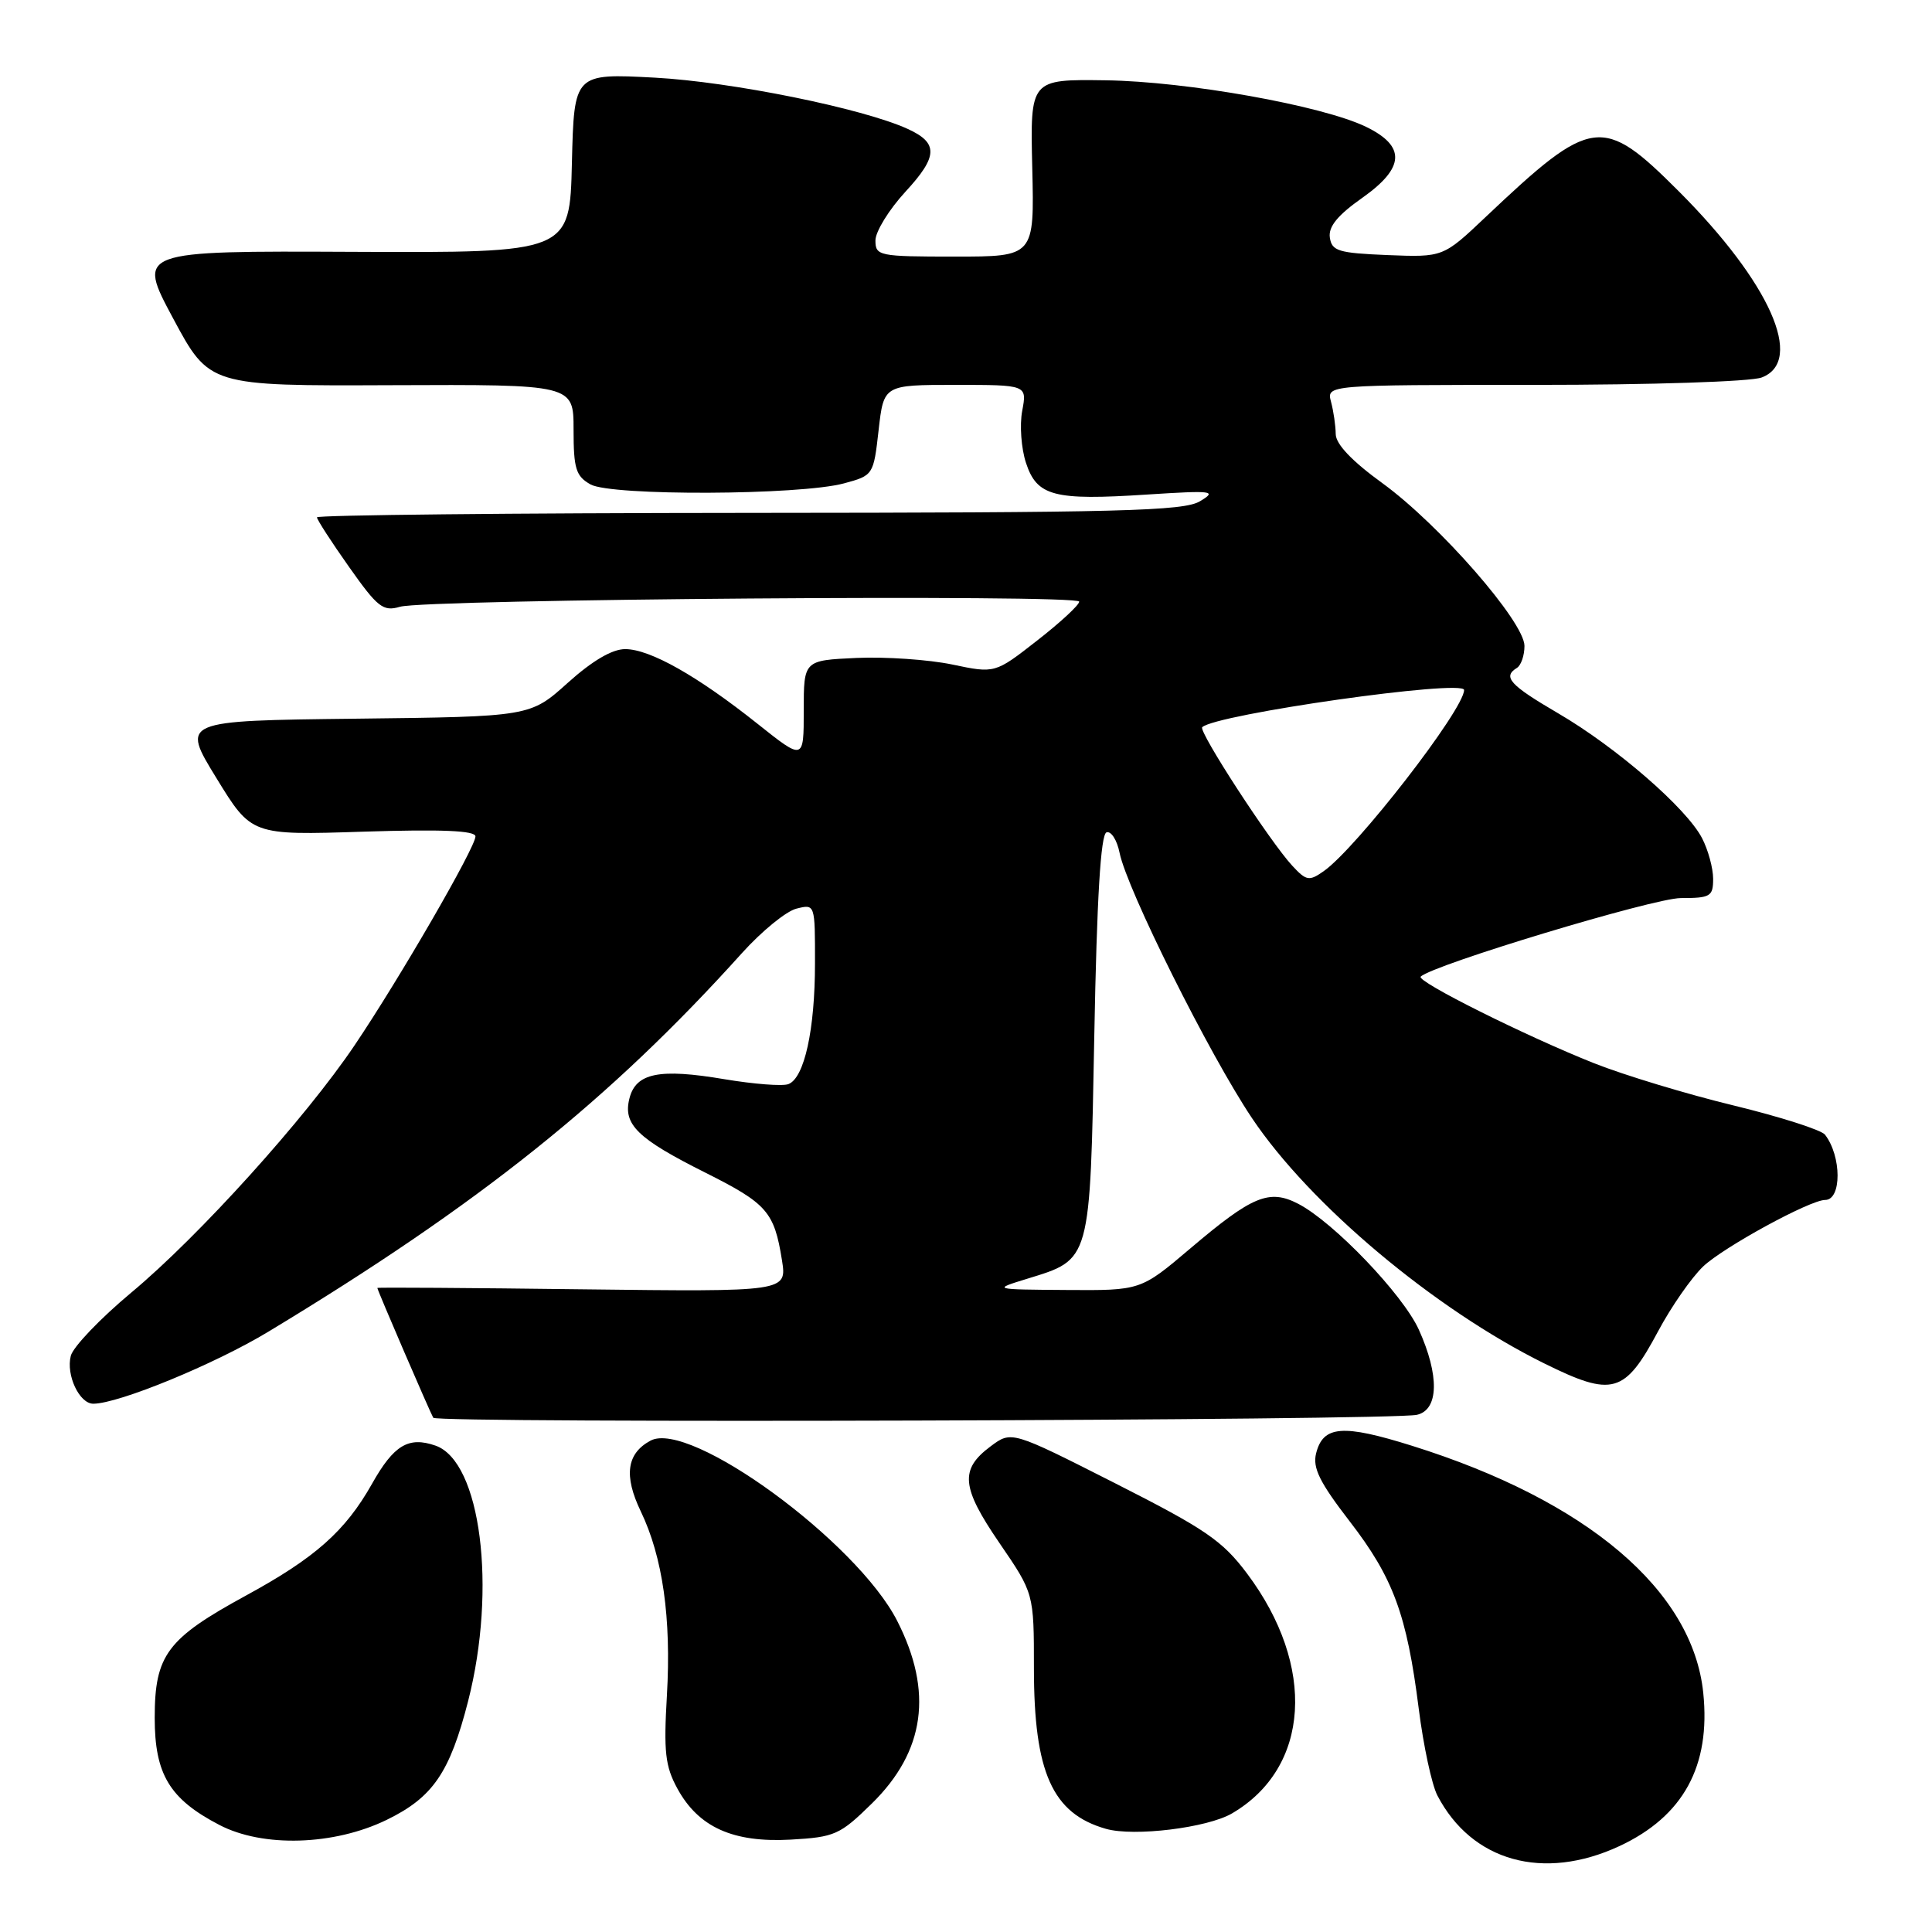 <?xml version="1.0" encoding="UTF-8" standalone="no"?>
<!DOCTYPE svg PUBLIC "-//W3C//DTD SVG 1.1//EN" "http://www.w3.org/Graphics/SVG/1.1/DTD/svg11.dtd" >
<svg xmlns="http://www.w3.org/2000/svg" xmlns:xlink="http://www.w3.org/1999/xlink" version="1.1" viewBox="0 0 256 256">
 <g >
 <path fill="currentColor"
d=" M 214.58 244.62 C 223.05 240.67 226.69 234.01 225.69 224.31 C 224.29 210.72 210.29 198.84 187.12 191.58 C 177.91 188.69 175.32 188.89 174.39 192.58 C 173.91 194.50 174.86 196.42 178.82 201.56 C 184.62 209.07 186.41 213.93 187.99 226.41 C 188.61 231.32 189.72 236.49 190.46 237.91 C 195.02 246.66 204.51 249.30 214.58 244.62 Z  M 51.24 241.14 C 57.36 238.16 59.60 234.89 62.03 225.40 C 65.85 210.43 63.71 193.64 57.70 191.55 C 54.13 190.31 52.18 191.48 49.30 196.60 C 45.76 202.88 41.77 206.42 32.59 211.42 C 22.12 217.13 20.50 219.30 20.50 227.63 C 20.50 235.11 22.47 238.38 29.06 241.81 C 34.84 244.83 44.25 244.54 51.24 241.14 Z  M 115.53 238.97 C 122.57 232.06 123.67 224.15 118.88 214.77 C 113.53 204.28 91.40 188.11 86.20 190.89 C 83.04 192.59 82.63 195.52 84.90 200.25 C 87.82 206.32 88.96 214.41 88.37 224.63 C 87.93 232.12 88.14 234.04 89.76 237.00 C 92.56 242.12 97.13 244.18 104.76 243.76 C 110.62 243.43 111.30 243.12 115.53 238.97 Z  M 163.24 240.29 C 173.60 234.24 174.44 220.76 165.24 208.50 C 161.97 204.14 159.73 202.61 147.76 196.54 C 134.03 189.58 134.03 189.58 131.27 191.64 C 127.15 194.71 127.36 197.05 132.44 204.47 C 137.00 211.13 137.00 211.13 137.00 221.04 C 137.00 234.86 139.44 240.31 146.54 242.33 C 150.26 243.39 159.97 242.20 163.24 240.29 Z  M 187.75 187.47 C 190.65 186.81 190.75 182.26 188.00 176.18 C 185.87 171.50 176.70 161.93 172.02 159.51 C 168.18 157.52 165.94 158.45 157.73 165.42 C 151.15 171.00 151.15 171.00 141.32 170.93 C 131.50 170.86 131.50 170.86 136.08 169.45 C 144.58 166.83 144.43 167.38 145.00 137.23 C 145.34 118.95 145.85 110.55 146.62 110.29 C 147.23 110.09 148.01 111.31 148.35 113.00 C 149.32 117.83 160.23 139.71 165.89 148.15 C 173.57 159.62 190.07 173.46 204.62 180.66 C 213.70 185.15 215.28 184.70 219.73 176.36 C 221.45 173.14 224.13 169.29 225.68 167.81 C 228.37 165.26 239.83 159.00 241.84 159.00 C 244.05 159.00 244.03 153.20 241.82 150.35 C 241.33 149.72 235.88 147.98 229.71 146.48 C 223.55 144.99 215.23 142.47 211.24 140.89 C 202.24 137.32 187.63 130.03 188.25 129.41 C 189.81 127.86 219.13 119.00 222.71 119.00 C 226.64 119.00 227.00 118.79 227.00 116.45 C 227.00 115.05 226.34 112.62 225.53 111.06 C 223.48 107.10 214.19 99.03 206.47 94.52 C 200.05 90.77 199.07 89.69 201.00 88.50 C 201.55 88.16 202.00 86.85 202.00 85.59 C 202.00 82.41 190.74 69.52 183.17 64.02 C 179.14 61.10 177.00 58.85 176.99 57.52 C 176.98 56.41 176.70 54.49 176.37 53.25 C 175.77 51.00 175.77 51.00 203.32 51.00 C 218.80 51.00 231.99 50.57 233.43 50.02 C 239.17 47.85 234.52 37.43 222.44 25.34 C 212.32 15.22 210.96 15.41 196.86 28.75 C 191.22 34.09 191.22 34.09 183.86 33.80 C 177.34 33.53 176.47 33.27 176.21 31.47 C 176.00 30.03 177.25 28.51 180.53 26.20 C 186.16 22.22 186.30 19.37 181.00 16.80 C 175.19 13.99 157.28 10.79 146.50 10.64 C 136.50 10.50 136.50 10.50 136.78 22.25 C 137.06 34.00 137.06 34.00 126.53 34.00 C 116.44 34.00 116.00 33.91 116.00 31.86 C 116.00 30.69 117.79 27.78 119.98 25.40 C 124.30 20.72 124.36 18.94 120.27 17.08 C 114.29 14.35 96.94 10.84 86.78 10.29 C 76.07 9.72 76.07 9.72 75.78 21.61 C 75.50 33.50 75.50 33.50 46.82 33.37 C 18.14 33.24 18.14 33.24 22.94 42.19 C 27.74 51.14 27.74 51.14 51.87 51.04 C 76.00 50.94 76.00 50.94 76.00 56.93 C 76.00 62.11 76.31 63.10 78.25 64.19 C 81.01 65.73 105.96 65.63 111.83 64.05 C 115.71 63.00 115.75 62.95 116.42 57.00 C 117.10 51.00 117.10 51.00 126.59 51.00 C 136.09 51.00 136.09 51.00 135.45 54.43 C 135.09 56.32 135.32 59.43 135.95 61.34 C 137.40 65.75 139.63 66.34 151.98 65.53 C 160.75 64.97 161.30 65.04 159.00 66.42 C 156.85 67.72 148.43 67.93 99.25 67.96 C 67.76 67.98 42.00 68.25 42.00 68.55 C 42.00 68.85 43.91 71.81 46.25 75.12 C 50.04 80.49 50.76 81.06 53.00 80.40 C 56.46 79.38 143.00 78.73 143.00 79.72 C 143.00 80.17 140.49 82.49 137.42 84.88 C 131.84 89.24 131.84 89.24 126.17 88.05 C 123.05 87.40 117.35 87.01 113.50 87.18 C 106.50 87.50 106.50 87.50 106.50 94.14 C 106.50 100.78 106.50 100.78 100.37 95.90 C 92.40 89.56 86.15 86.03 82.86 86.01 C 81.13 86.00 78.50 87.54 75.23 90.48 C 70.25 94.96 70.25 94.96 47.13 95.23 C 24.01 95.50 24.01 95.50 28.67 103.09 C 33.32 110.68 33.32 110.68 48.16 110.20 C 58.58 109.87 63.00 110.06 63.00 110.83 C 63.00 112.29 52.94 129.68 46.99 138.50 C 40.47 148.18 26.36 163.81 17.40 171.27 C 13.29 174.70 9.68 178.47 9.38 179.66 C 8.73 182.20 10.52 186.00 12.36 186.00 C 15.70 186.00 28.43 180.77 35.57 176.45 C 63.47 159.60 80.80 145.75 98.34 126.26 C 100.94 123.38 104.17 120.74 105.53 120.40 C 108.00 119.78 108.00 119.78 107.99 127.64 C 107.99 136.45 106.58 142.84 104.47 143.65 C 103.69 143.95 99.88 143.65 95.99 143.00 C 87.35 141.54 84.25 142.17 83.40 145.56 C 82.53 149.00 84.45 150.87 93.50 155.40 C 101.63 159.48 102.59 160.57 103.61 166.96 C 104.28 171.17 104.28 171.17 77.14 170.84 C 62.21 170.65 50.00 170.57 50.00 170.66 C 50.00 170.95 57.01 187.20 57.41 187.86 C 57.88 188.61 184.42 188.23 187.75 187.47 Z  M 171.23 114.71 C 168.26 111.50 158.77 96.90 159.30 96.36 C 161.02 94.65 194.00 89.96 194.00 91.43 C 194.00 94.00 179.73 112.40 175.39 115.44 C 173.47 116.79 173.09 116.72 171.23 114.71 Z "/>
</g>
</svg>